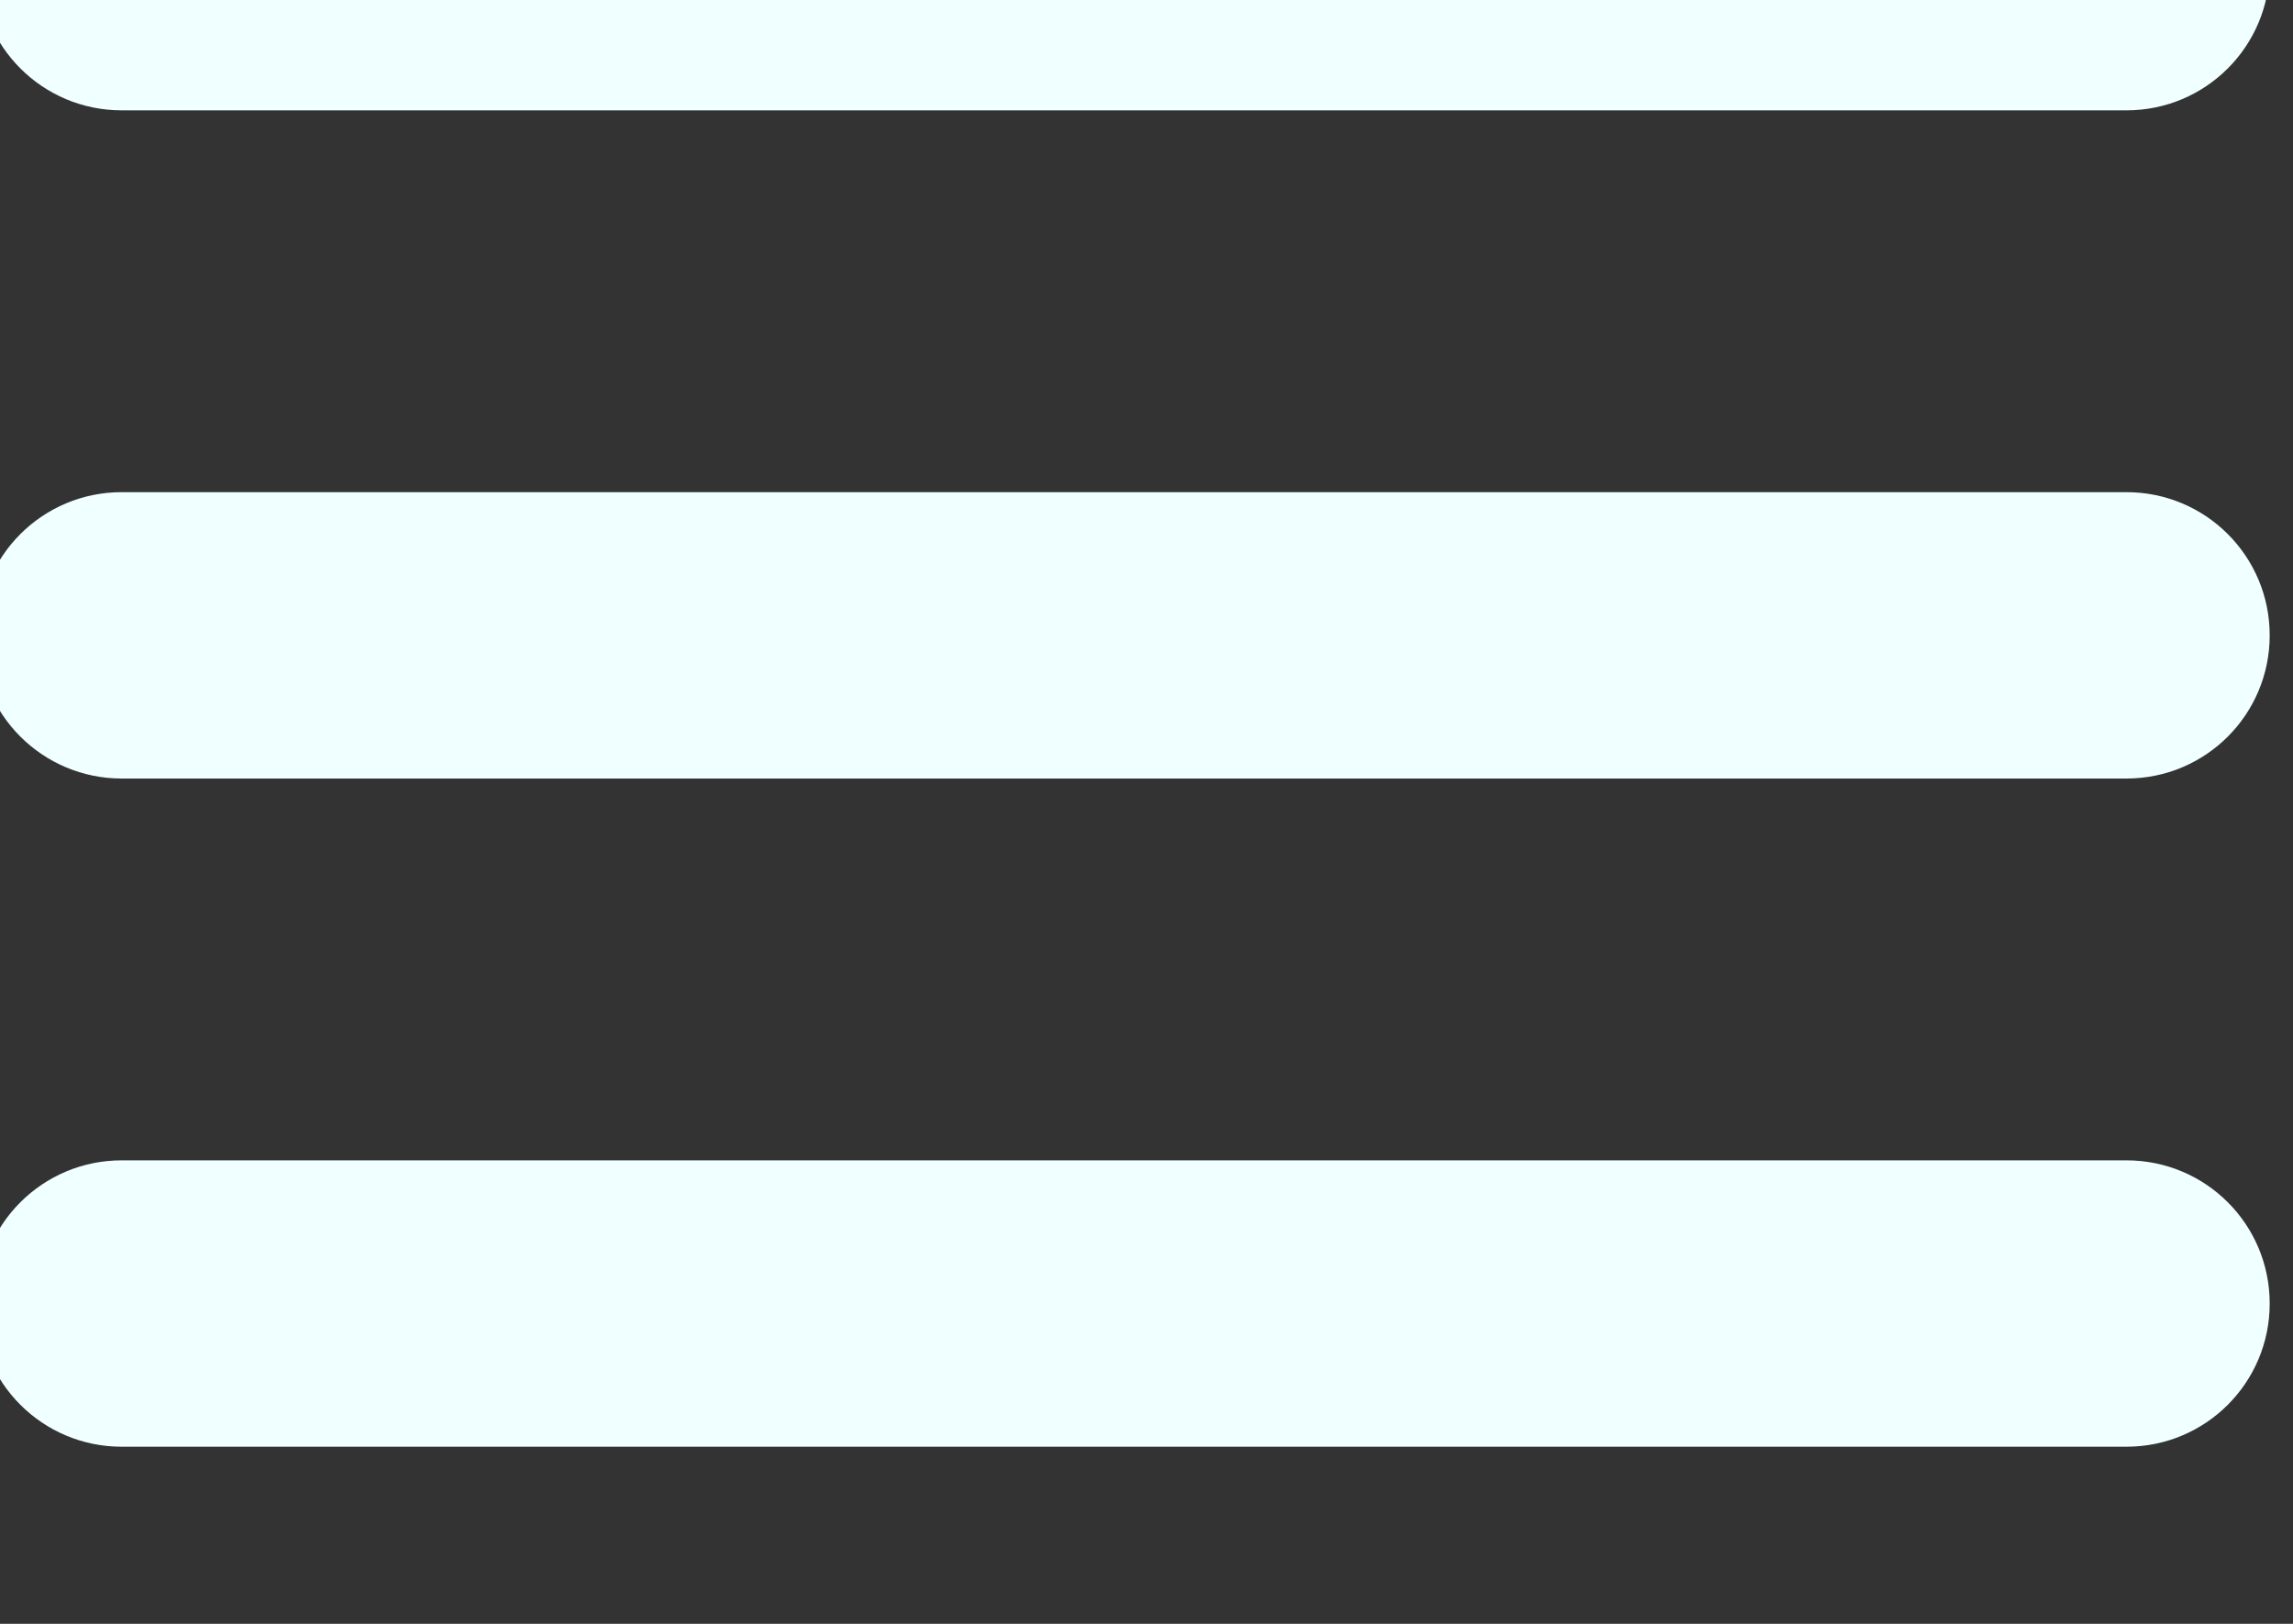 <?xml version="1.0" encoding="UTF-8" standalone="no"?>
<!DOCTYPE svg PUBLIC "-//W3C//DTD SVG 1.1//EN" "http://www.w3.org/Graphics/SVG/1.1/DTD/svg11.dtd">
<svg width="100%" height="100%" viewBox="0 0 24 17" version="1.1" xmlns="http://www.w3.org/2000/svg" xmlns:xlink="http://www.w3.org/1999/xlink" xml:space="preserve" xmlns:serif="http://www.serif.com/" style="fill-rule:evenodd;clip-rule:evenodd;stroke-linejoin:round;stroke-miterlimit:1.414;">
    <rect x="0" y="0" width="24" height="17" fill="#333333" stroke="none"/>
    <g transform="matrix(1,0,0,1,-7414.17,-2024.5)">
        <g transform="matrix(0.249,0,0,1.505,7133.17,1510)">
            <g id="Menu-Icon" serif:id="Menu Icon" transform="matrix(4.013,0,0,0.664,393.229,-1464.78)">
                <path d="M205.5,2729L184.5,2729C183.672,2729 183,2728.33 183,2727.5C183,2726.67 183.672,2726 184.5,2726L205.5,2726C206.329,2726 207,2726.67 207,2727.5C207,2728.33 206.329,2729 205.5,2729ZM205.5,2722L184.5,2722C183.672,2722 183,2721.33 183,2720.5C183,2719.67 183.672,2719 184.5,2719L205.5,2719C206.329,2719 207,2719.67 207,2720.5C207,2721.33 206.329,2722 205.5,2722ZM184.5,2733L205.5,2733C206.329,2733 207,2733.67 207,2734.5C207,2735.33 206.329,2736 205.5,2736L184.5,2736C183.672,2736 183,2735.33 183,2734.5C183,2733.67 183.672,2733 184.5,2733Z" style="fill:rgb(240,255,255);"/>
            </g>
        </g>
    </g>
</svg>
